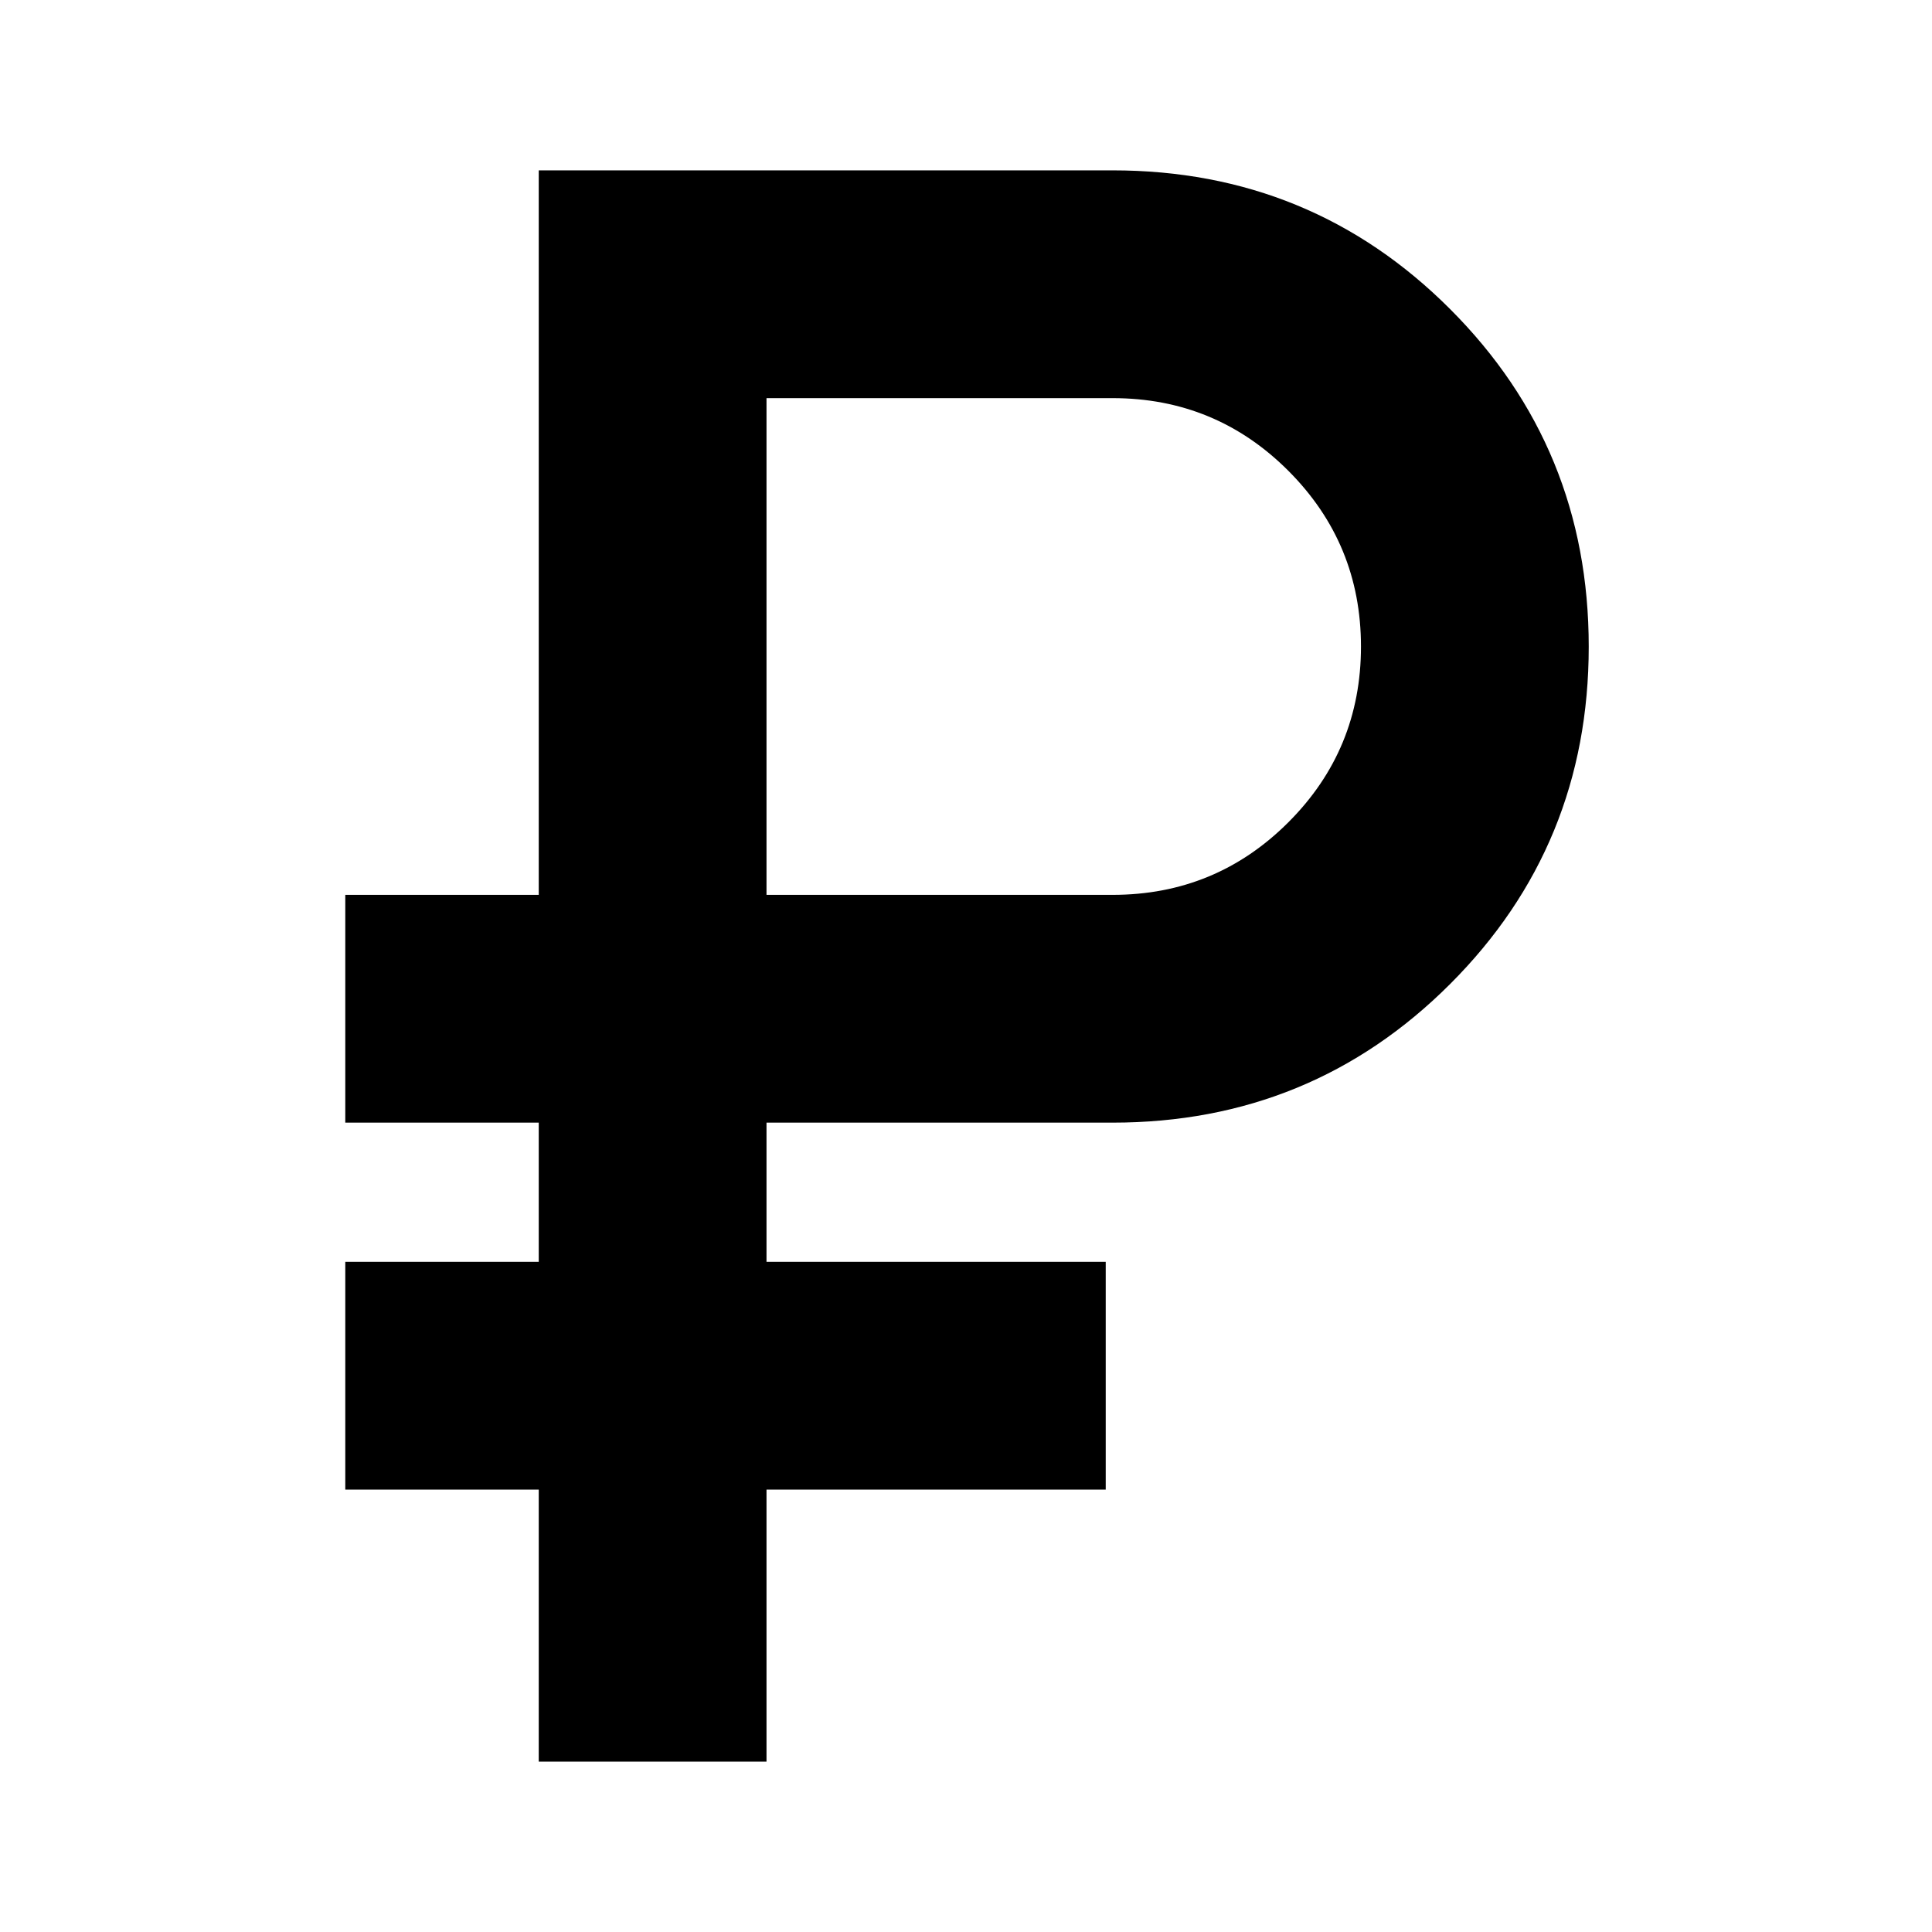 <svg xmlns="http://www.w3.org/2000/svg" height="24" viewBox="0 -960 960 960" width="24"><path d="M267.7-84.65v-135.18h-96.13V-333h96.13v-69.17h-96.13v-113.18h96.13v-360h285.15q98.79 0 167.69 68.92 68.89 68.91 68.89 167.73 0 98.81-68.89 167.67-68.9 68.86-167.69 68.86H380.87V-333h168.56v113.17H380.87v135.18H267.7Zm113.17-430.7h171.98q51.25 0 87.33-36.06 36.08-36.07 36.08-87.3t-36.08-87.35q-36.08-36.11-87.33-36.11H380.87v246.82Z"/></svg>